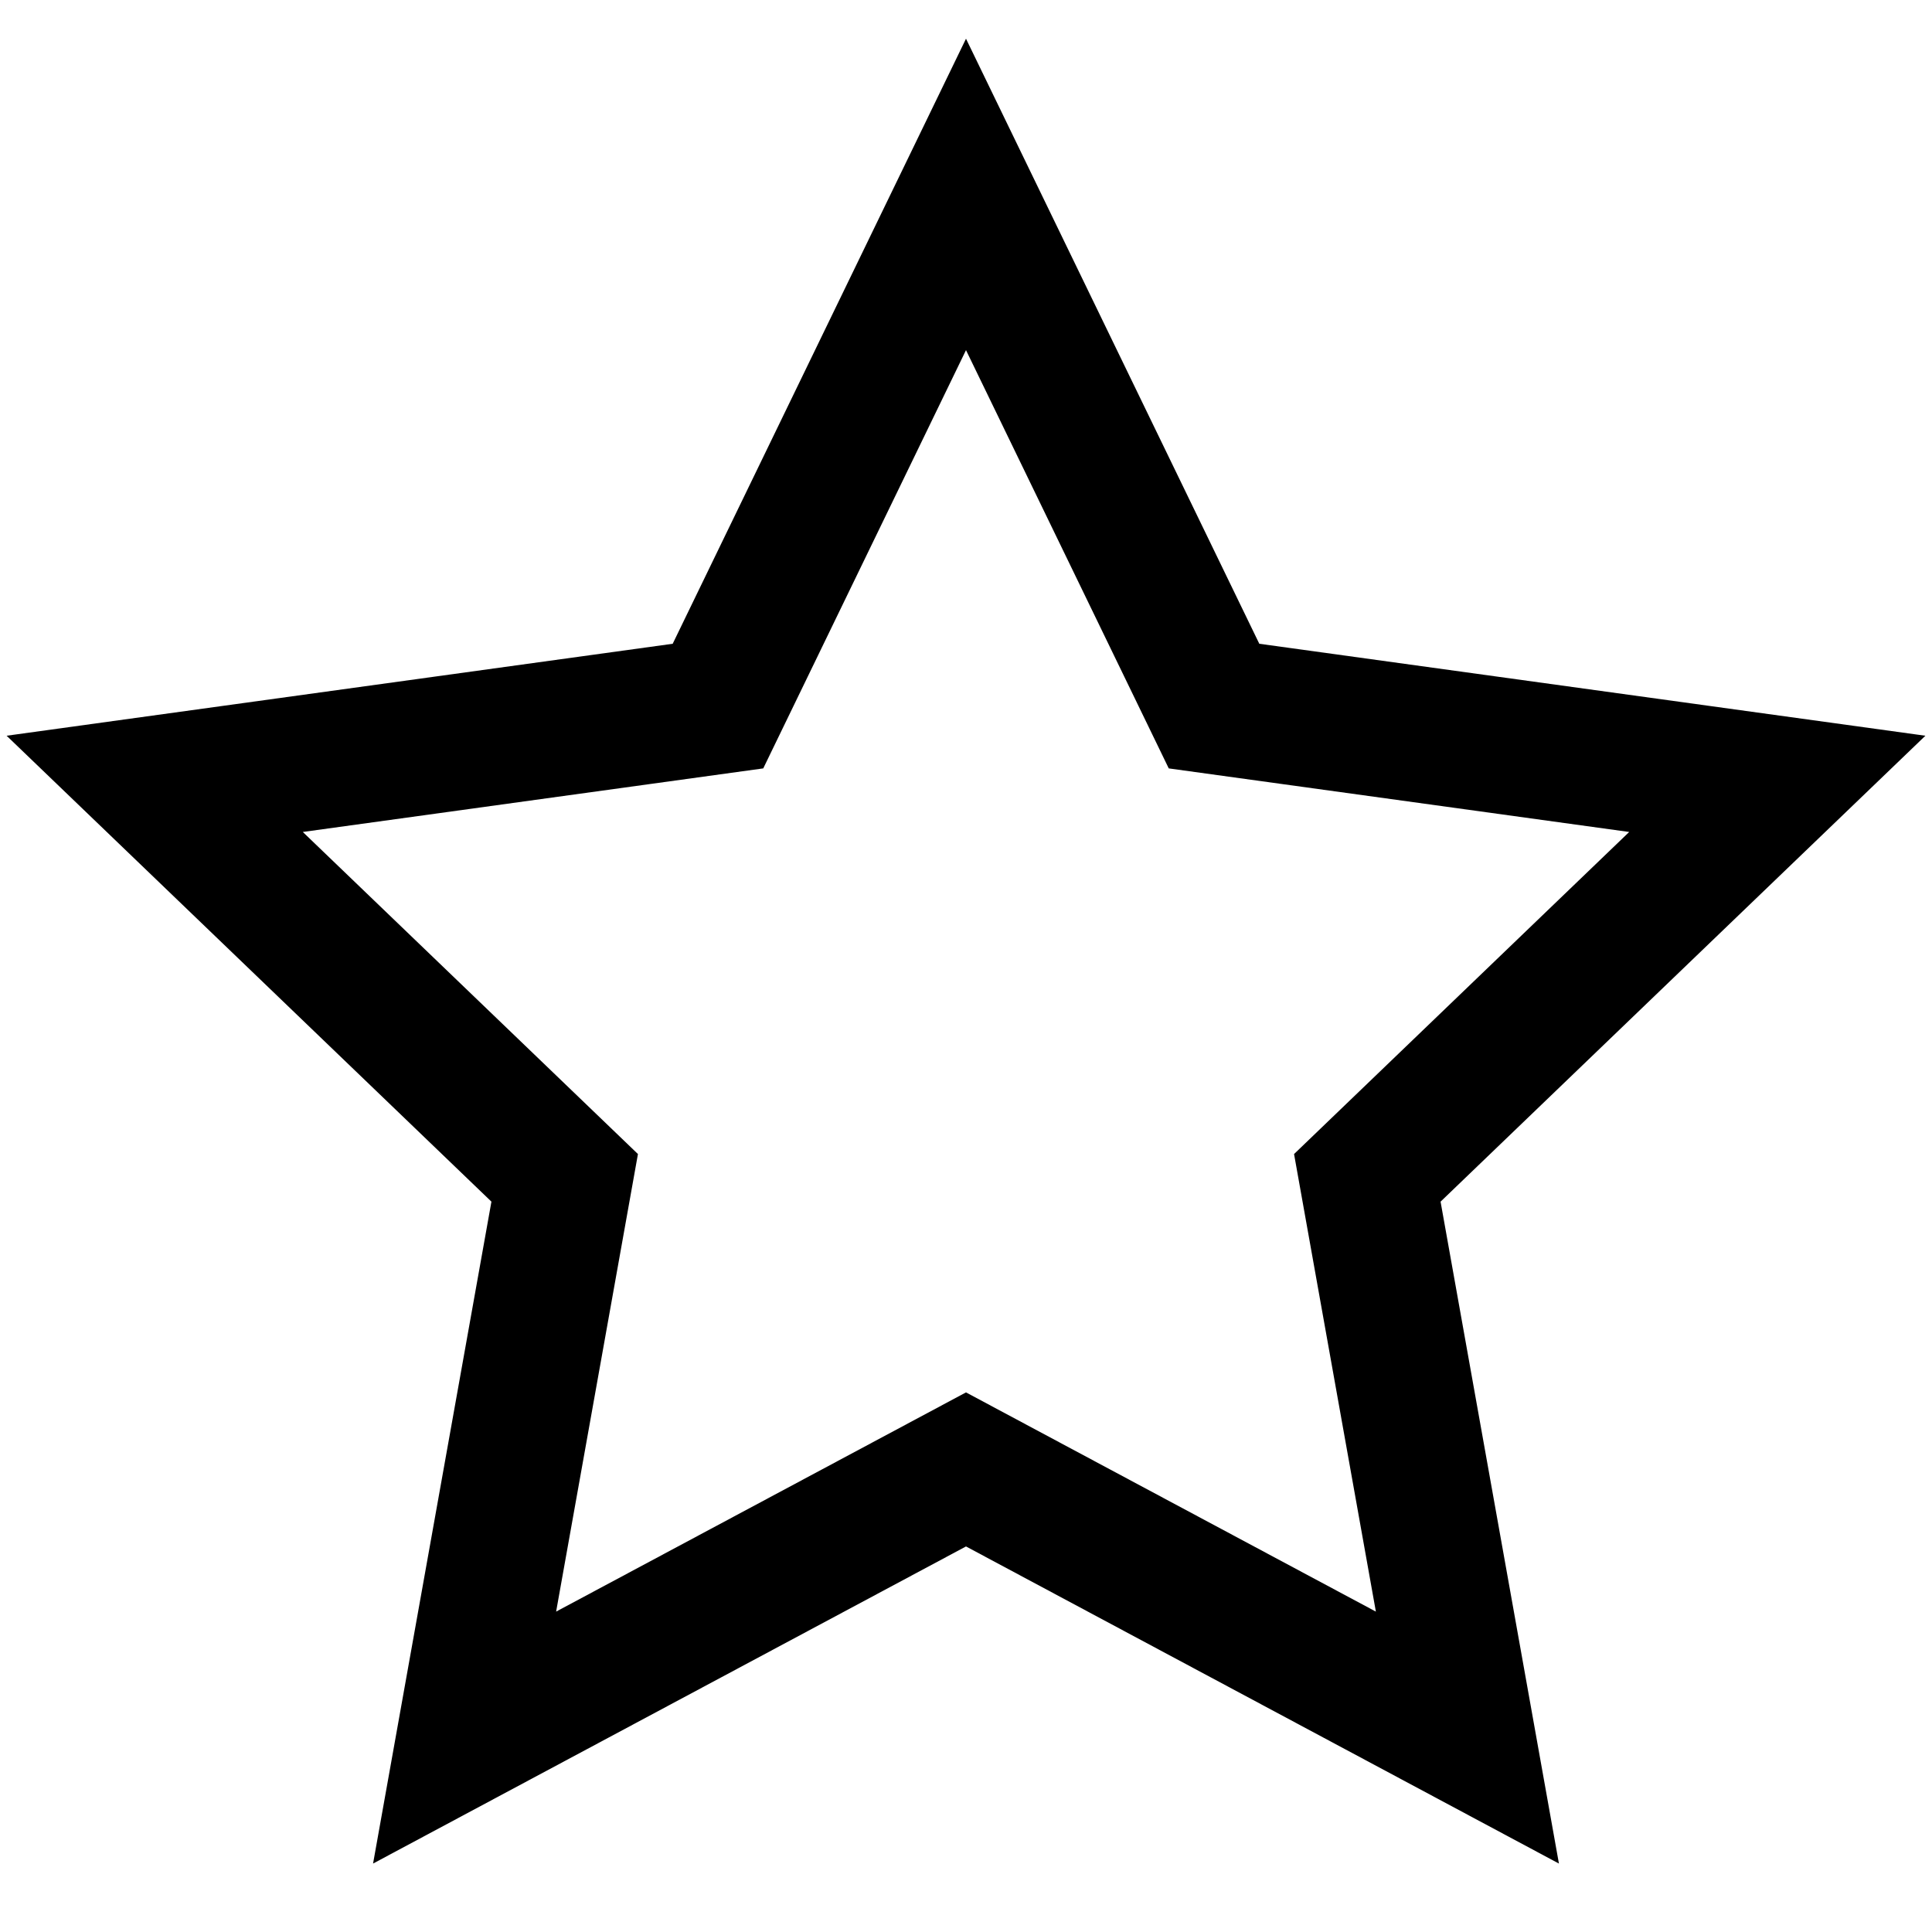 <?xml version="1.0" encoding="utf-8"?>
<!-- Generator: Adobe Illustrator 18.1.1, SVG Export Plug-In . SVG Version: 6.00 Build 0)  -->
<!DOCTYPE svg PUBLIC "-//W3C//DTD SVG 1.1//EN" "http://www.w3.org/Graphics/SVG/1.1/DTD/svg11.dtd">
<svg version="1.1" xmlns="http://www.w3.org/2000/svg" xmlns:xlink="http://www.w3.org/1999/xlink" x="0px" y="0px"
	 viewBox="0 0 512 512" style="enable-background:new 0 0 512 512;" xml:space="preserve">
<g id="tweet-favorite">
	<path style="fill:none;stroke:#000000;stroke-width:36;stroke-miterlimit:10;" d="M256,51.523l65.73,135.595L471,207.73
		L362.351,312.143l26.525,148.334L256,389.412l-132.877,71.064l26.525-148.334L41,207.73l149.27-20.611L256,51.523z"/>
</g>
<g id="Layer_1">
</g>
</svg>
